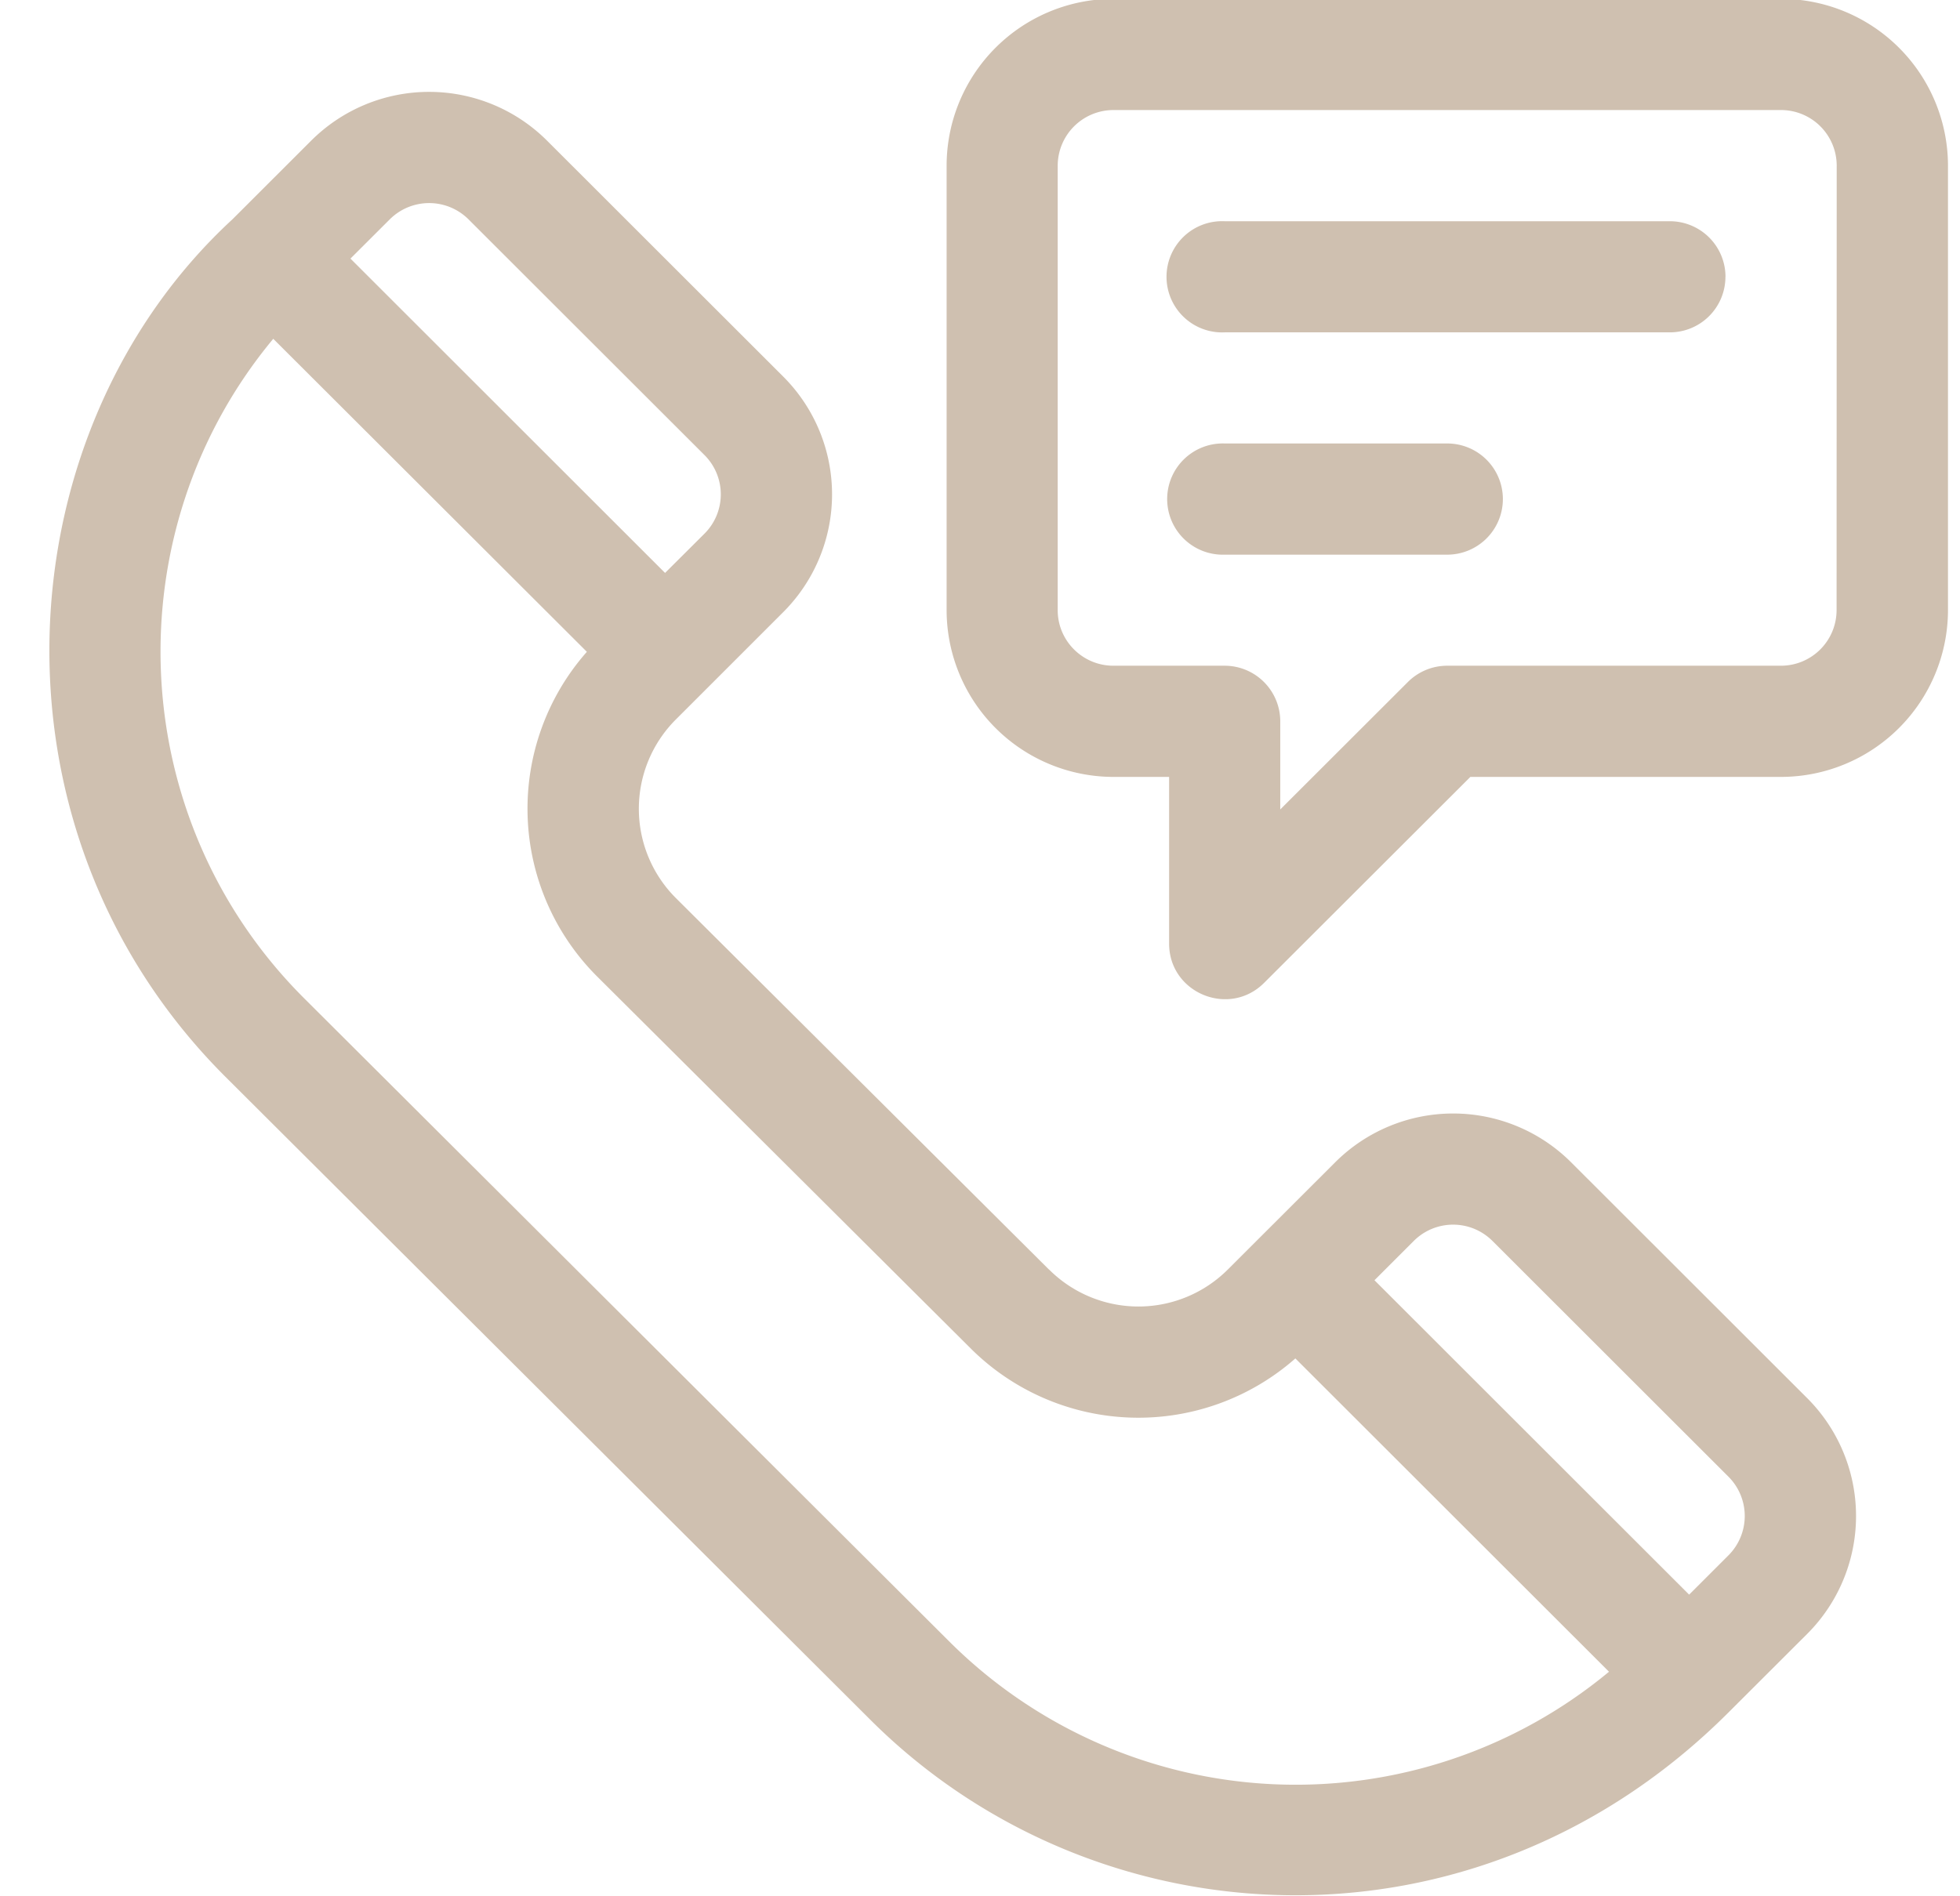 <svg xmlns="http://www.w3.org/2000/svg" width="31" height="30" viewBox="0 0 31 30"><g><g><path fill="#cfc0b0" d="M28.583 22.119a2.637 2.637 0 0 1 0 3.73l-1.245 1.243c-4.01 4.008-10.02 3.665-13.575.113l-10.2-10.172C-.367 13.107.046 6.818 3.676 3.47l1.245-1.244a2.64 2.64 0 0 1 3.732 0l3.733 3.73a2.634 2.634 0 0 1 0 3.73l-1.696 1.696a1.997 1.997 0 0 0 0 2.826l5.9 5.876h.002a2 2 0 0 0 2.828 0l1.697-1.695a2.64 2.64 0 0 1 3.733 0zm-6.222-2.487l-.622.622 4.977 4.974.622-.622a.88.88 0 0 0 0-1.244l-3.733-3.73a.88.88 0 0 0-1.244 0zM6.165 3.47l-.622.621 4.976 4.973.623-.621a.878.878 0 0 0 0-1.244L7.41 3.47a.882.882 0 0 0-1.245 0zm19.283 22.977l-4.96-4.956a3.756 3.756 0 0 1-5.14-.163L9.446 15.45a3.75 3.75 0 0 1-.164-5.138L4.322 5.36c-2.53 3.042-2.367 7.58.485 10.43l10.2 10.172a7.759 7.759 0 0 0 10.441.486zM30.81 2.621v7.033a2.643 2.643 0 0 1-2.64 2.637h-4.914l-3.263 3.259c-.553.552-1.502.16-1.502-.622v-2.637h-.88a2.641 2.641 0 0 1-2.639-2.637V2.62a2.641 2.641 0 0 1 2.64-2.638h10.558a2.643 2.643 0 0 1 2.64 2.638zm-1.76 0a.881.881 0 0 0-.88-.88H17.61a.882.882 0 0 0-.881.88v7.033c0 .485.396.878.88.878h1.76a.88.88 0 0 1 .88.88v1.394l2.018-2.016a.88.88 0 0 1 .622-.258h5.279a.88.88 0 0 0 .88-.878zm-1.76 1.758a.879.879 0 0 1-.88.879h-7.038a.88.88 0 1 1 0-1.758h7.039a.88.88 0 0 1 .88.88zM23.77 7.895a.88.88 0 0 1-.88.88h-3.52a.88.88 0 1 1 0-1.759h3.52a.88.88 0 0 1 .88.879z"/></g></g></svg>